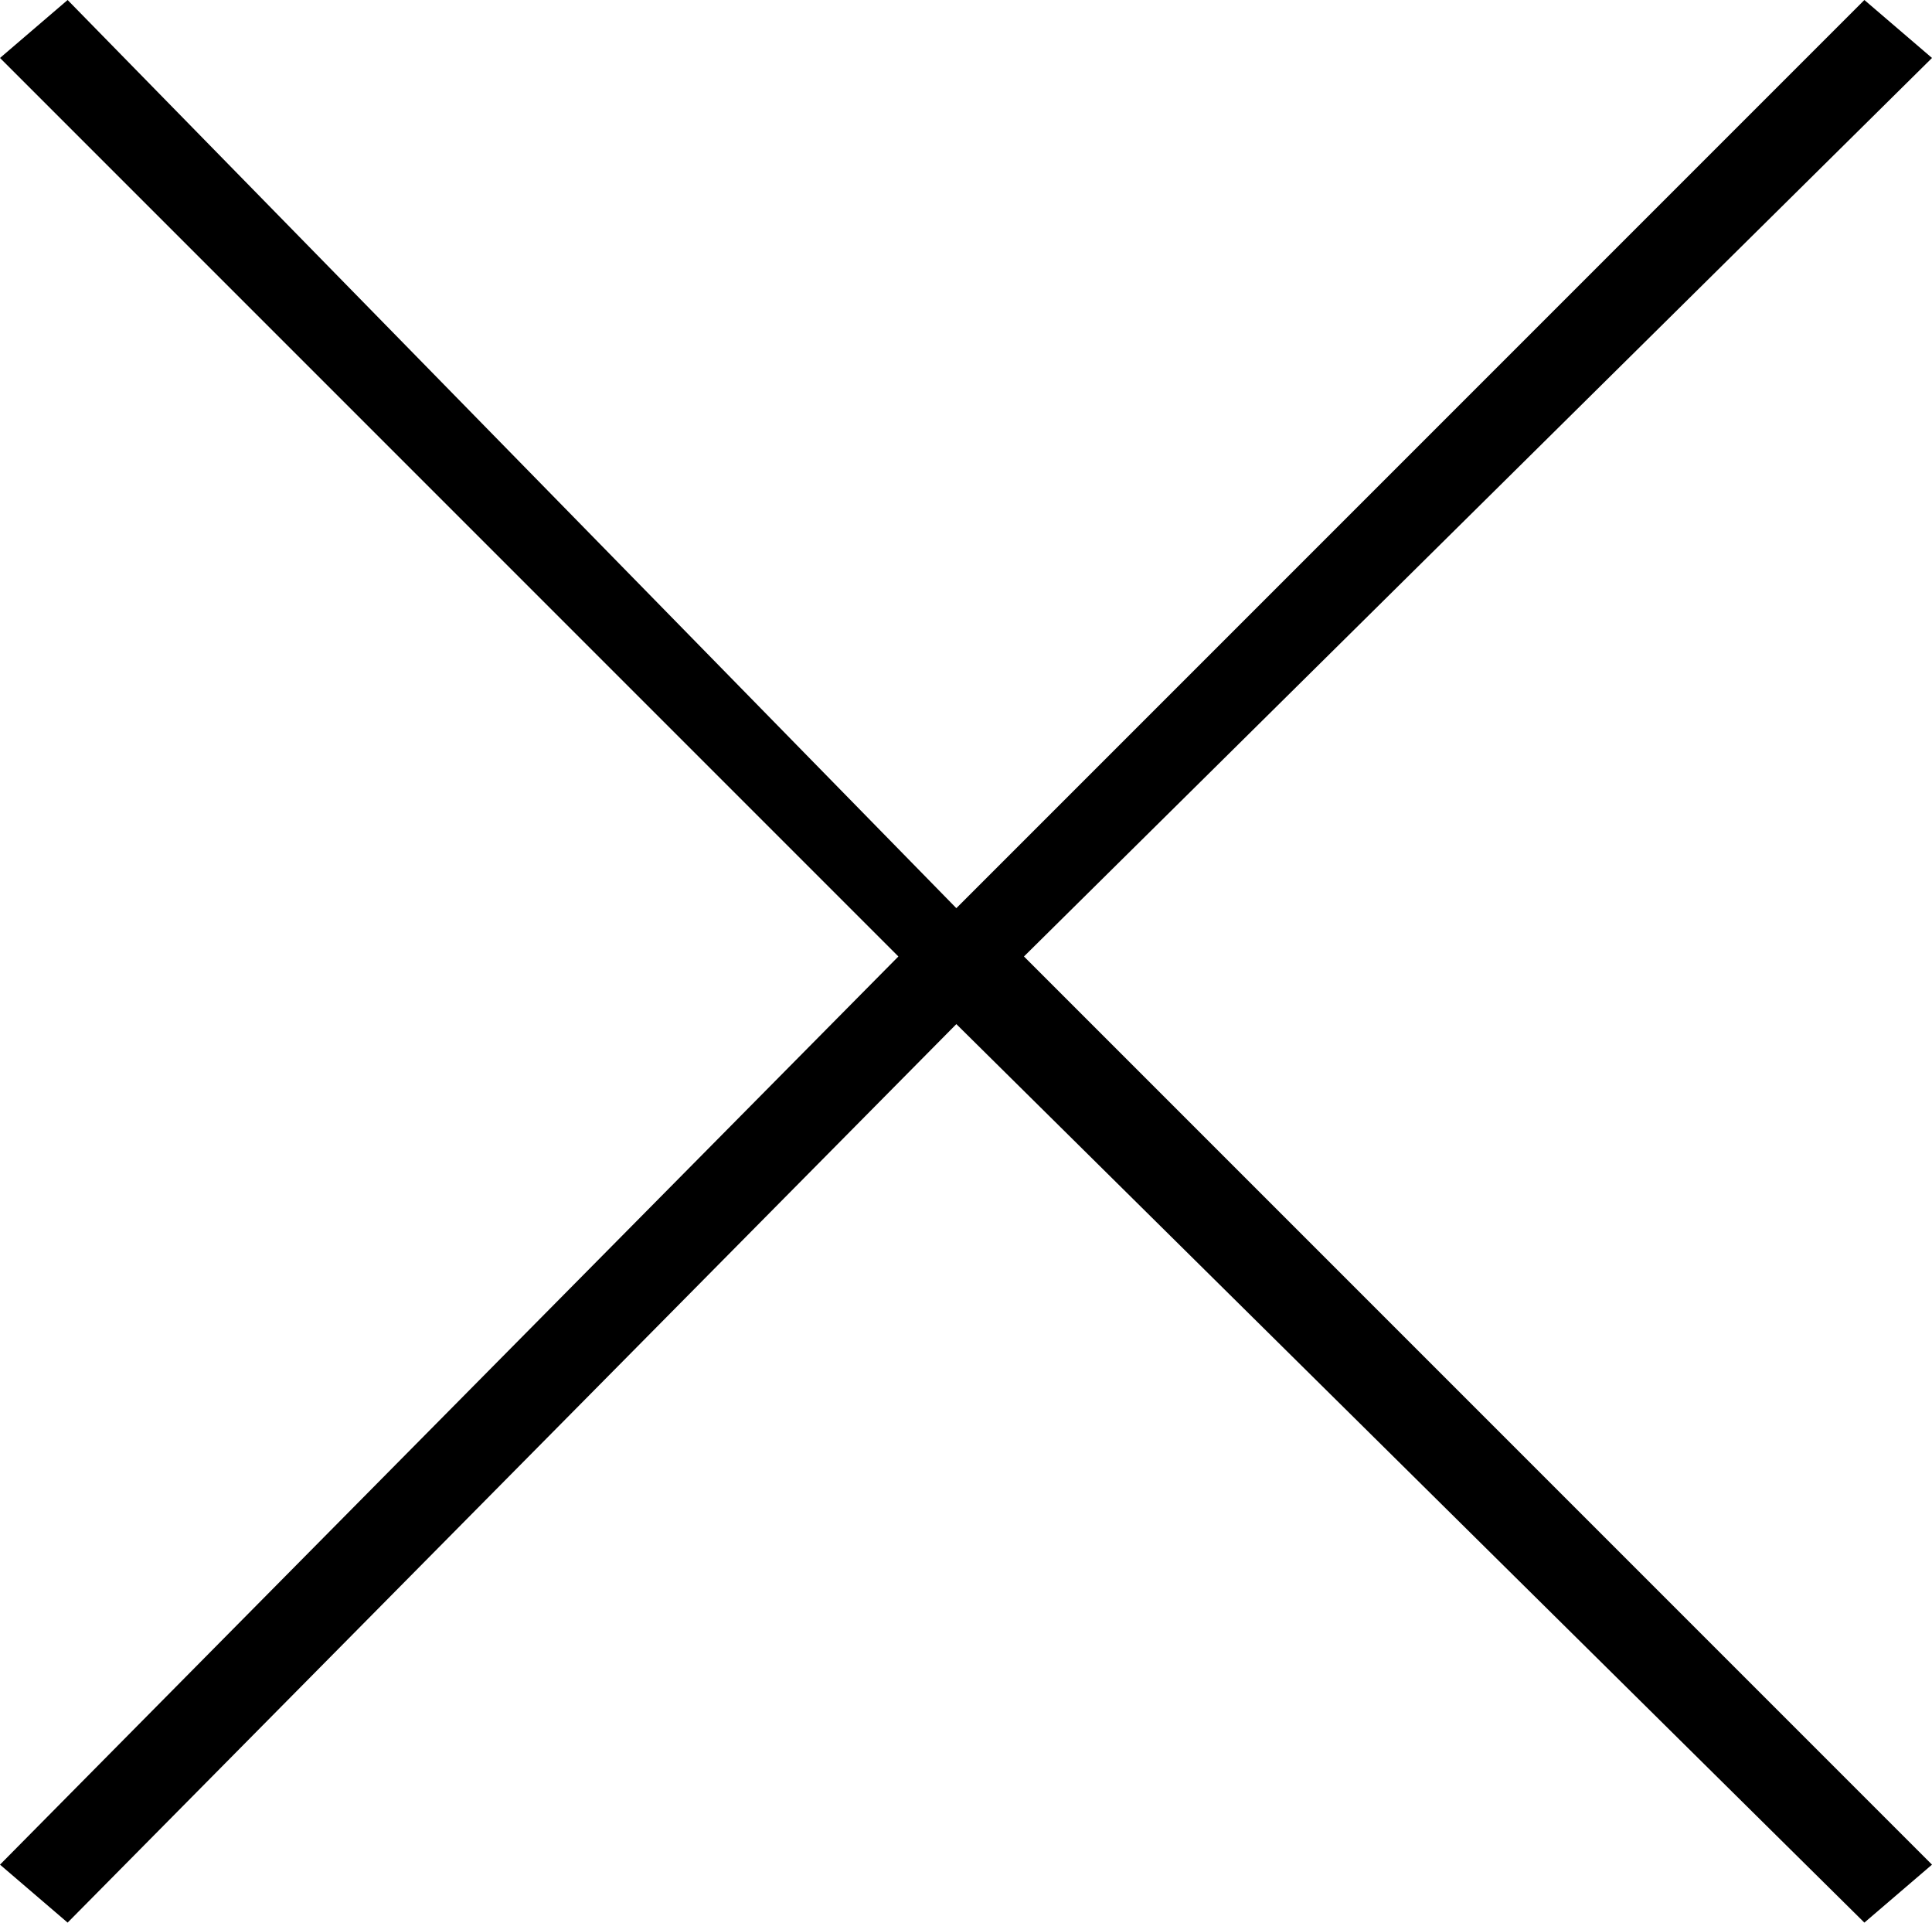 <svg version="1.1" xmlns="http://www.w3.org/2000/svg" x="0" y="0" width="20" height="19.9" viewBox="0 0 20 19.9" xml:space="preserve"><path d="M20 .6l-.7-.6-9.4 9.4L.7 0 0 .6l9.3 9.3L0 19.3l.7.6 9.2-9.3 9.4 9.3.7-.6-9.4-9.4z"/></svg>